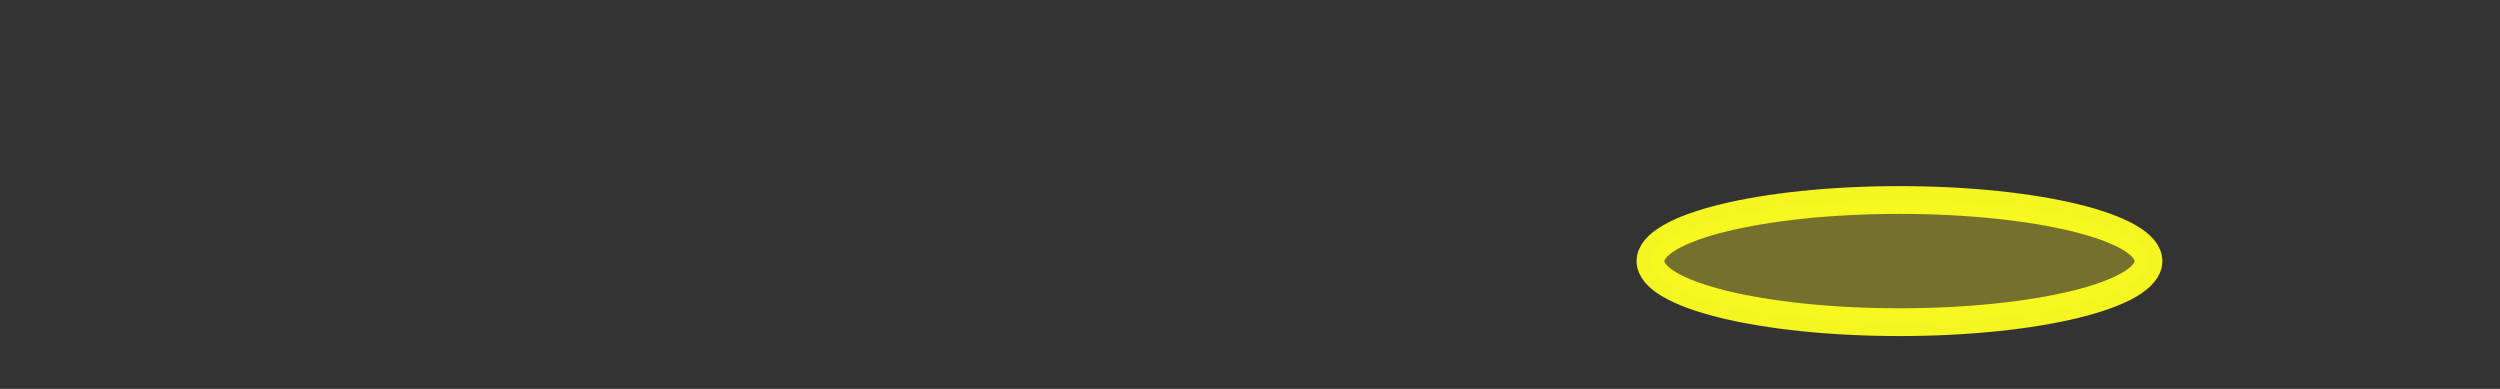 <?xml version="1.0" encoding="UTF-8" standalone="no"?>
<!-- Created with Inkscape (http://www.inkscape.org/) -->

<svg
   width="180mm"
   height="28mm"
   viewBox="0 0 180 28"
   version="1.1"
   id="svg317"
   inkscape:version="1.2.2 (b0a8486541, 2022-12-01)"
   sodipodi:docname="hash.svg"
   xmlns:inkscape="http://www.inkscape.org/namespaces/inkscape"
   xmlns:sodipodi="http://sodipodi.sourceforge.net/DTD/sodipodi-0.dtd"
   xmlns="http://www.w3.org/2000/svg"
   xmlns:svg="http://www.w3.org/2000/svg">
  <rect x="0" y="0" width="180" height="28" fill="#333333" stroke="none"/>
  <sodipodi:namedview
     id="namedview319"
     pagecolor="#ffffff"
     bordercolor="#666666"
     borderopacity="1.0"
     inkscape:showpageshadow="2"
     inkscape:pageopacity="0.0"
     inkscape:pagecheckerboard="0"
     inkscape:deskcolor="#d1d1d1"
     inkscape:document-units="mm"
     showgrid="false"
     inkscape:zoom="1.0519801"
     inkscape:cx="396.39533"
     inkscape:cy="-26.616473"
     inkscape:window-width="1920"
     inkscape:window-height="1051"
     inkscape:window-x="1920"
     inkscape:window-y="0"
     inkscape:window-maximized="1"
     inkscape:current-layer="layer1" />
  <defs
     id="defs314" />
  <g
     inkscape:label="Layer 1"
     inkscape:groupmode="layer"
     id="layer1"
     transform="translate(-87.749,-101.241)">
    <ellipse
       style="fill:#fff41d;fill-opacity:0.322;stroke:#ffff21;stroke-width:2;stroke-linecap:round;stroke-dasharray:none;stroke-opacity:0.949"
       id="path503"
       cx="224.512"
       cy="120.039"
       rx="17.928"
       ry="4.398" />
  </g>
</svg>
